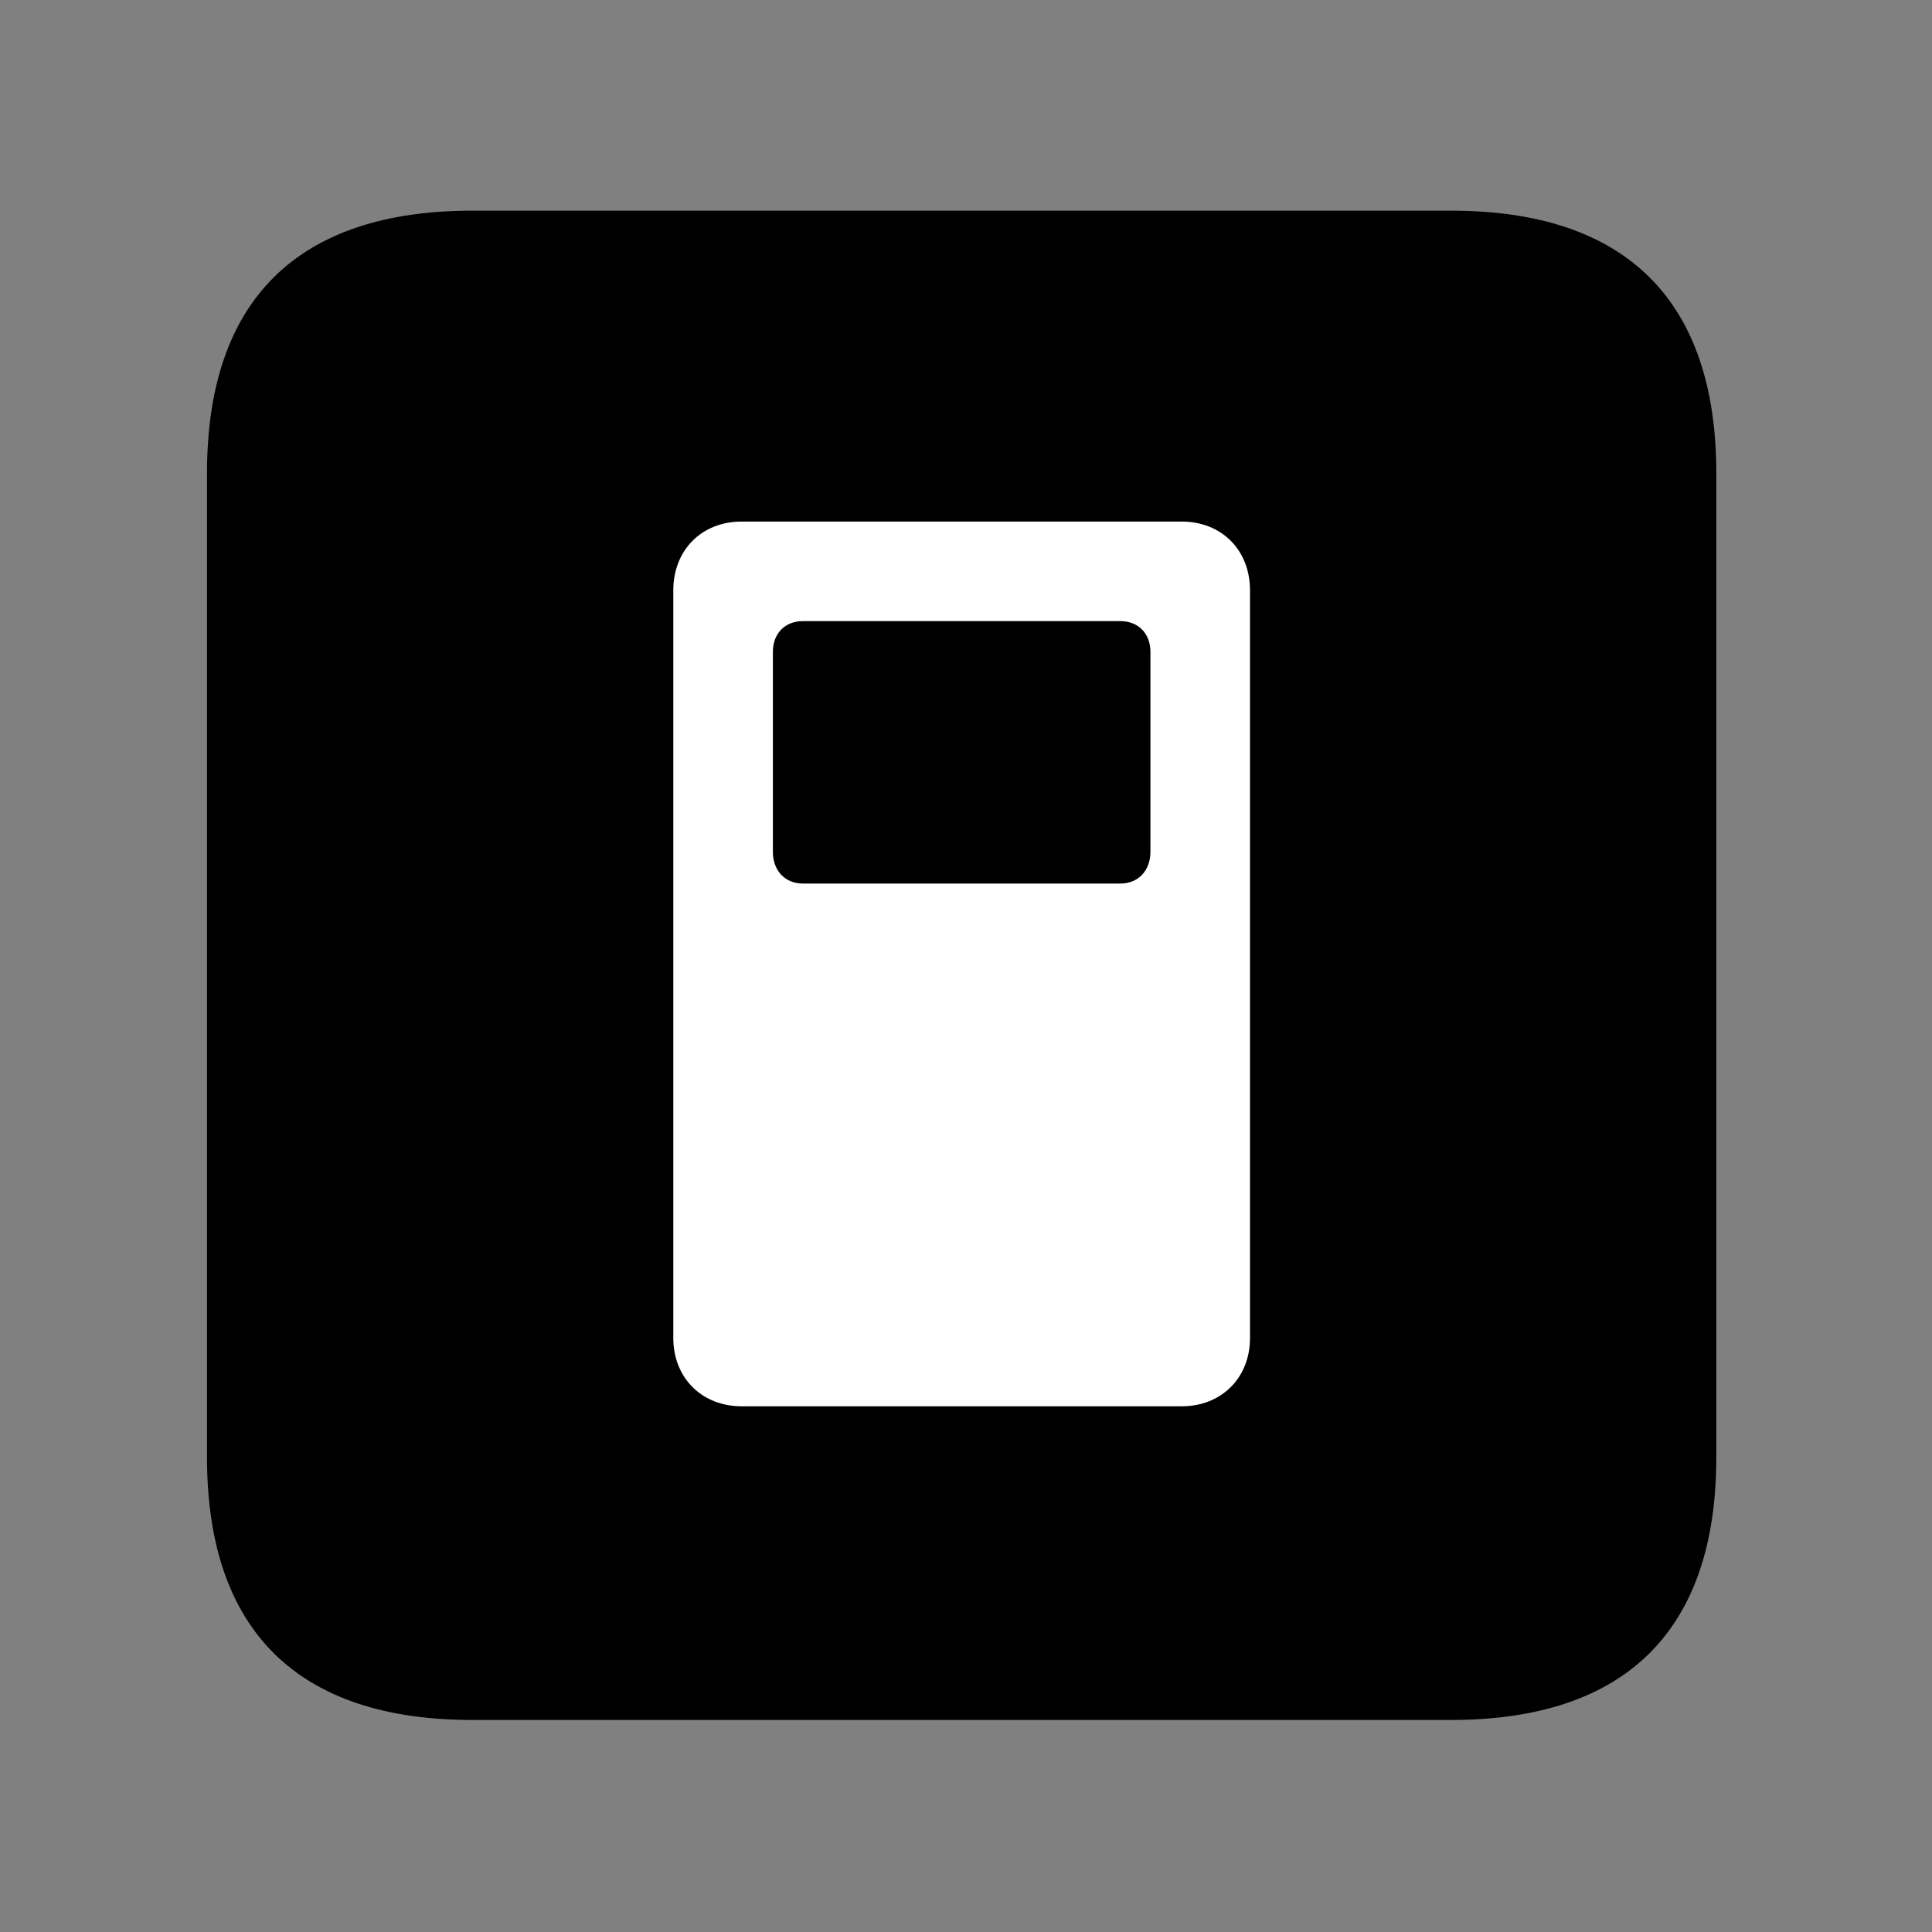 <svg width="28" height="28" viewBox="0 0 28 28" fill="none" xmlns="http://www.w3.org/2000/svg">
<rect x="0" y="0" width="28" height="28" fill="#808080" stroke="none"/>
<path d="M6.844 24.927H21.029C23.569 24.927 24.874 23.622 24.874 21.121V6.859C24.874 4.356 23.569 3.053 21.029 3.053H6.844C4.315 3.053 3 4.346 3 6.859V21.121C3 23.631 4.315 24.927 6.844 24.927Z" fill="black"/>
<path d="M10.748 20.381C10.171 20.381 9.758 19.968 9.758 19.392V8.556C9.758 7.97 10.171 7.559 10.748 7.559H17.126C17.703 7.559 18.116 7.97 18.116 8.556V19.392C18.116 19.968 17.703 20.381 17.126 20.381H10.748ZM11.635 12.805H16.239C16.497 12.805 16.673 12.617 16.673 12.345V9.448C16.673 9.181 16.497 9.002 16.239 9.002H11.635C11.377 9.002 11.201 9.181 11.201 9.448V12.345C11.201 12.617 11.377 12.805 11.635 12.805Z" fill="white"/>
</svg>
